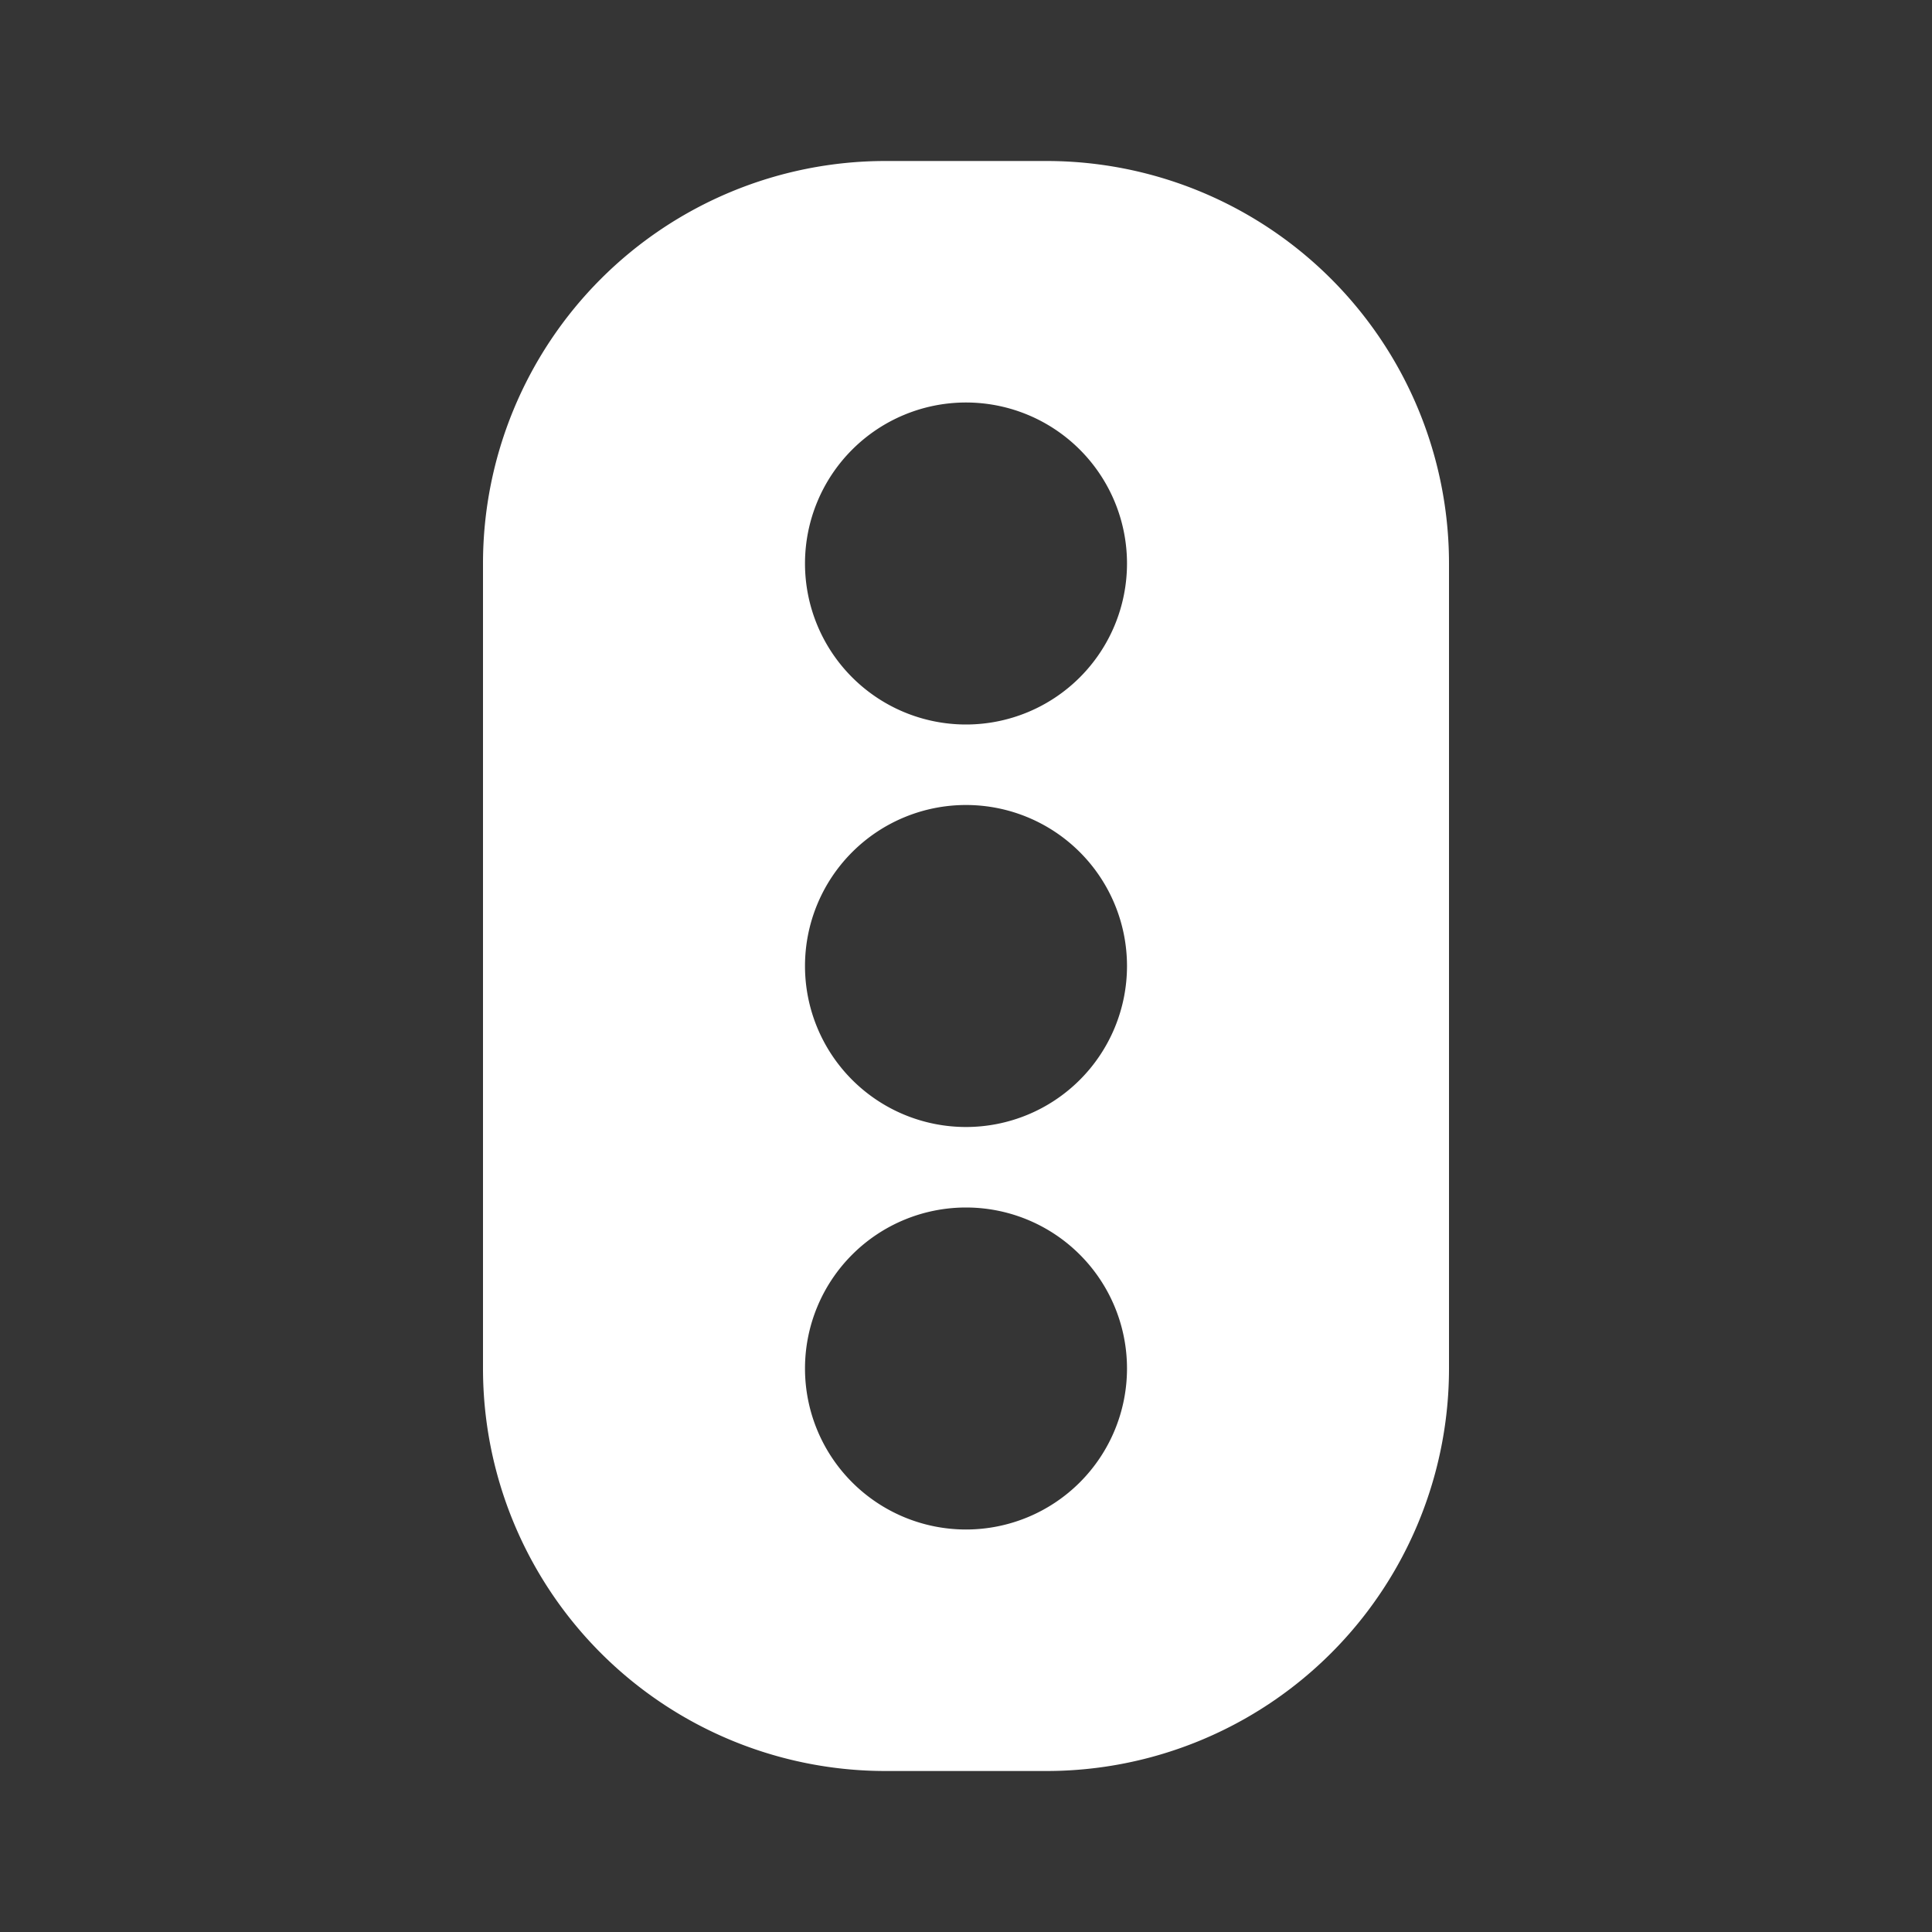 <svg xmlns="http://www.w3.org/2000/svg" width="24" height="24" fill="none"><rect width="100%" height="100%" fill="#333333" stroke="none"/><path fill="#fff" fill-opacity=".01" d="M24 0v24H0V0z"/><path fill="#FFFFFF" fill-rule="evenodd" d="M11 2a5 5 0 0 0-5 5v10a5 5 0 0 0 5 5h2a5 5 0 0 0 5-5V7a5 5 0 0 0-5-5zm1 7a2 2 0 1 0 0-4 2 2 0 0 0 0 4m2 3a2 2 0 1 1-4 0 2 2 0 0 1 4 0m-2 7a2 2 0 1 0 0-4 2 2 0 0 0 0 4" clip-rule="evenodd"/></svg>
